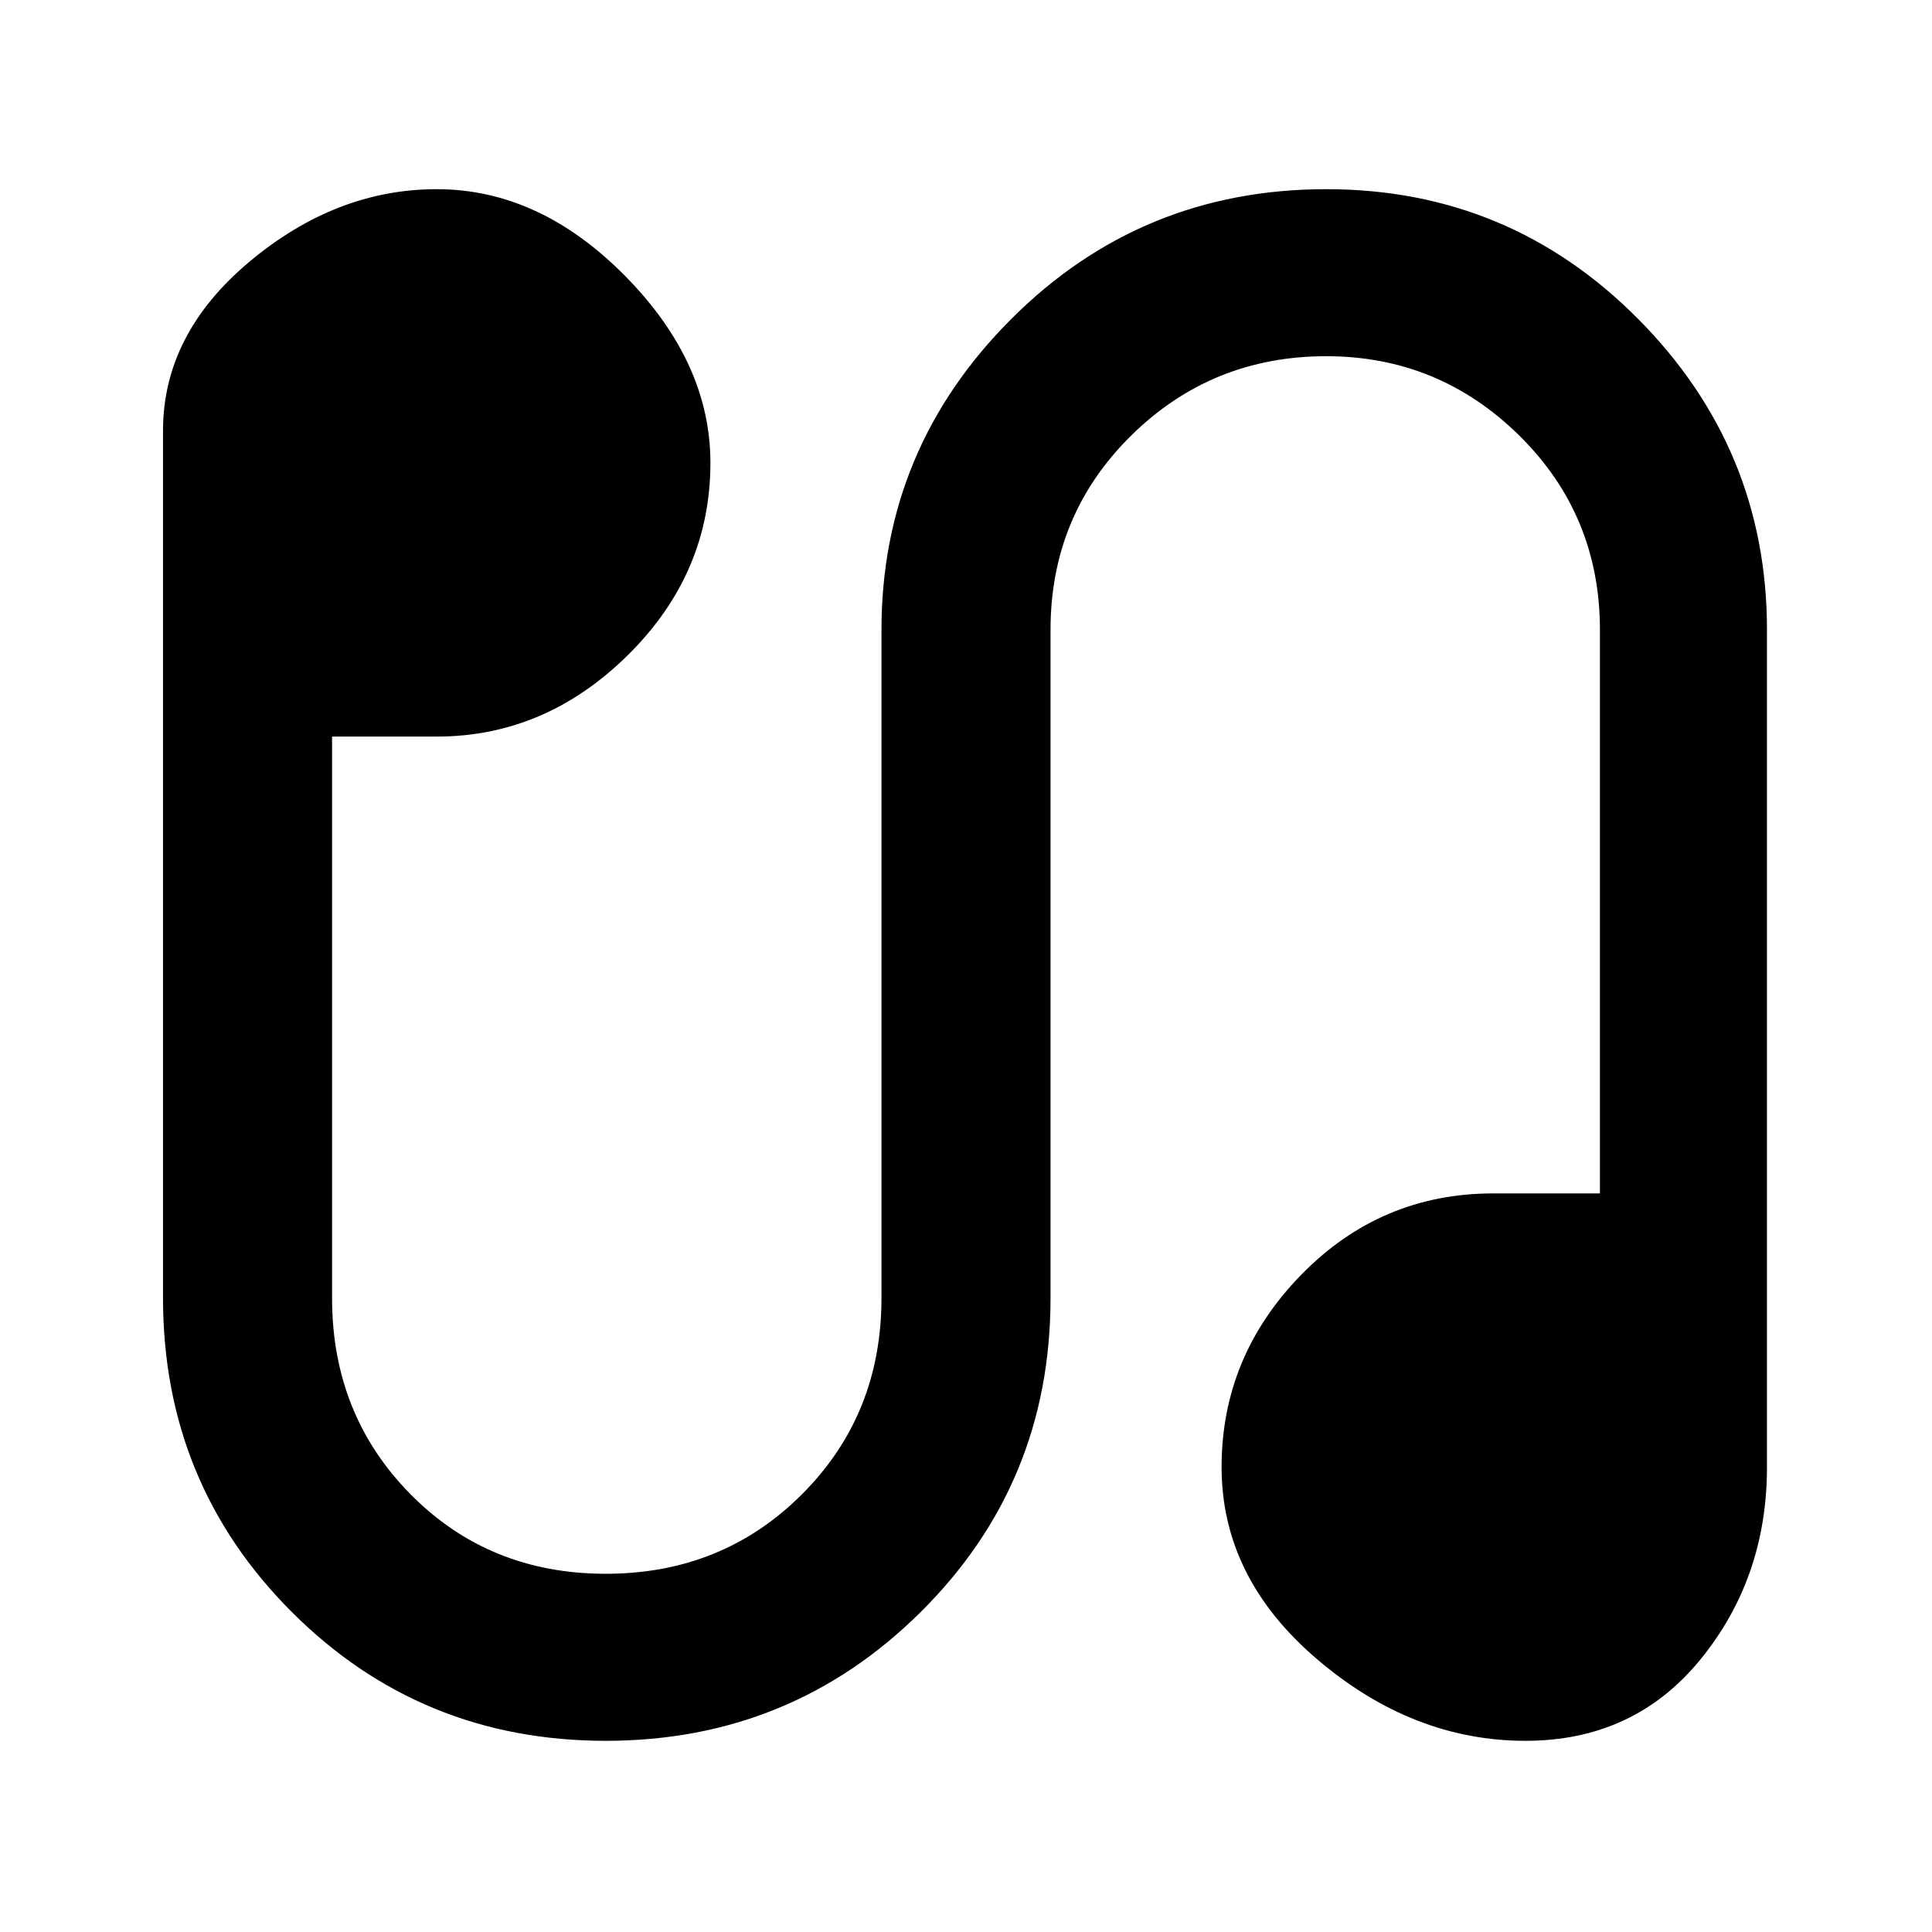 <svg xmlns="http://www.w3.org/2000/svg" height="48" width="48"><path d="M15.05 43.25Q10.45 43.25 7.25 40.05Q4.05 36.85 4.05 32.25V10.7Q4.05 8.3 6.2 6.5Q8.35 4.7 10.85 4.7Q13.4 4.7 15.525 6.85Q17.65 9 17.65 11.5Q17.65 14.25 15.6 16.275Q13.55 18.3 10.85 18.3H8.25V32.25Q8.25 35.15 10.2 37.125Q12.15 39.1 15.05 39.1Q17.95 39.1 19.925 37.125Q21.9 35.15 21.9 32.25V15.65Q21.9 11.15 25.125 7.925Q28.35 4.7 32.95 4.7Q37.5 4.7 40.7 7.925Q43.9 11.15 43.9 15.65V36.45Q43.9 39.2 42.25 41.225Q40.6 43.25 37.9 43.25Q35.1 43.25 32.725 41.225Q30.35 39.2 30.35 36.45Q30.35 33.7 32.325 31.675Q34.3 29.65 37.1 29.65H39.75V15.65Q39.75 12.8 37.75 10.825Q35.75 8.85 32.95 8.85Q30.1 8.85 28.1 10.825Q26.1 12.8 26.1 15.65V32.25Q26.1 36.85 22.875 40.05Q19.65 43.25 15.05 43.25Z"/></svg>